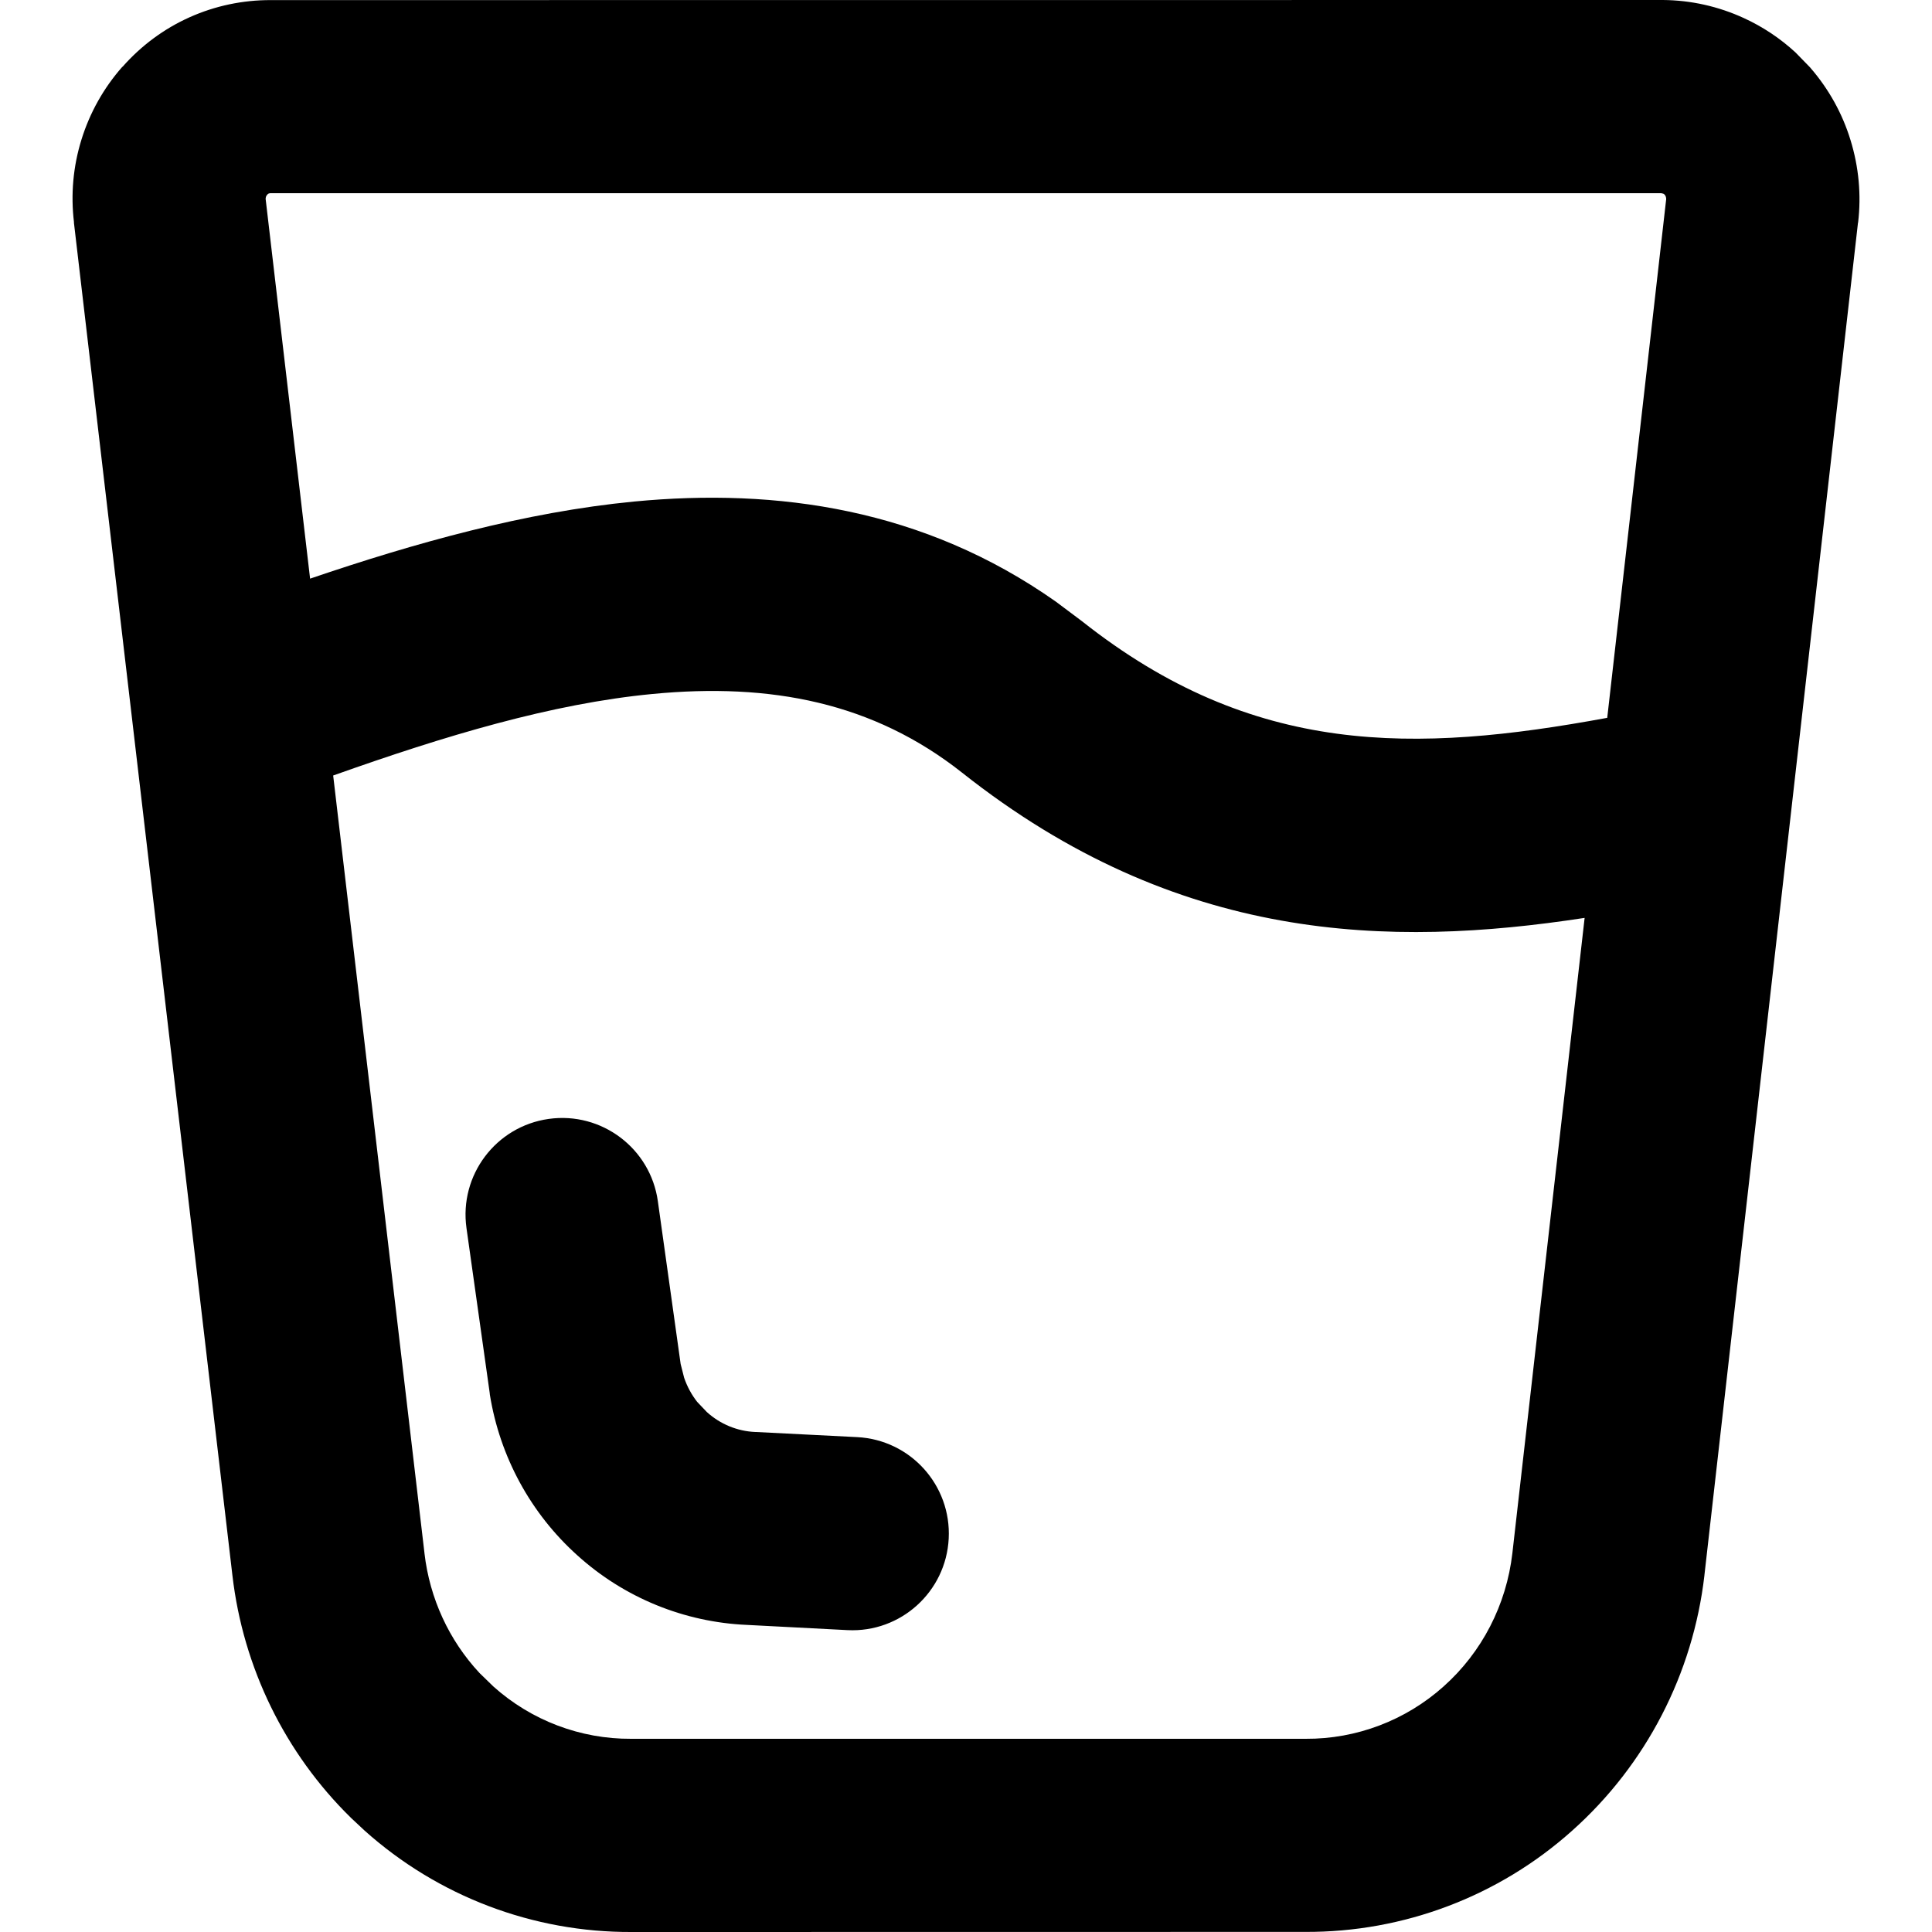 <svg width="20" height="20" viewBox="0 0 20 20" fill="none" xmlns="http://www.w3.org/2000/svg">
<path d="M17.214 0C17.503 0.002 17.789 0.066 18.052 0.187C18.249 0.277 18.43 0.398 18.588 0.544L18.739 0.699L18.742 0.703C18.931 0.921 19.073 1.176 19.157 1.452C19.242 1.728 19.269 2.018 19.235 2.305L19.234 2.304L17.644 16.307V16.309C17.526 17.327 17.04 18.268 16.276 18.95C15.516 19.631 14.53 20.004 13.51 19.999L6.54 20C5.52 20.005 4.534 19.631 3.774 18.95L3.634 18.819C2.951 18.15 2.517 17.264 2.406 16.309L0.765 2.303L0.766 2.302C0.731 2.014 0.757 1.723 0.843 1.446C0.929 1.168 1.073 0.91 1.267 0.691L1.268 0.692C1.46 0.474 1.696 0.298 1.962 0.179C2.227 0.06 2.514 0 2.804 0.001L17.214 0ZM9.96 7.999C9.04 7.272 7.979 7.066 6.754 7.184C5.712 7.284 4.607 7.616 3.449 8.028L4.394 16.077V16.079C4.448 16.547 4.649 16.981 4.964 17.319L5.107 17.458L5.108 17.459C5.5 17.81 6.008 18.003 6.534 18H13.516C14.042 18.003 14.55 17.81 14.943 17.459L14.944 17.458C15.341 17.104 15.594 16.614 15.656 16.079L16.404 9.502C14.38 9.812 12.191 9.765 9.96 7.999ZM5.68 11.583C6.227 11.506 6.733 11.887 6.81 12.434L7.046 14.12L7.082 14.262C7.113 14.353 7.159 14.438 7.217 14.512L7.315 14.615L7.318 14.618C7.456 14.743 7.633 14.816 7.819 14.824H7.826L8.873 14.877C9.425 14.905 9.849 15.375 9.821 15.927C9.793 16.478 9.324 16.903 8.773 16.875L7.733 16.821C7.082 16.793 6.461 16.539 5.978 16.102C5.493 15.667 5.174 15.078 5.071 14.437C5.07 14.43 5.069 14.423 5.069 14.417L4.829 12.713C4.752 12.166 5.133 11.66 5.68 11.583ZM2.781 2.004C2.776 2.006 2.771 2.009 2.768 2.014L2.765 2.017C2.759 2.023 2.756 2.03 2.753 2.038C2.751 2.046 2.749 2.055 2.75 2.063L2.751 2.069L3.21 5.99C4.294 5.621 5.435 5.301 6.563 5.192C8.044 5.05 9.563 5.265 10.93 6.228L11.201 6.431C12.974 7.834 14.646 7.798 16.638 7.431L17.247 2.073L17.248 2.067C17.249 2.058 17.248 2.047 17.245 2.038C17.243 2.03 17.238 2.022 17.233 2.016C17.228 2.011 17.224 2.007 17.218 2.005L17.197 2H2.798C2.792 2 2.787 2.002 2.781 2.004Z" fill="currentColor"/>
</svg>
